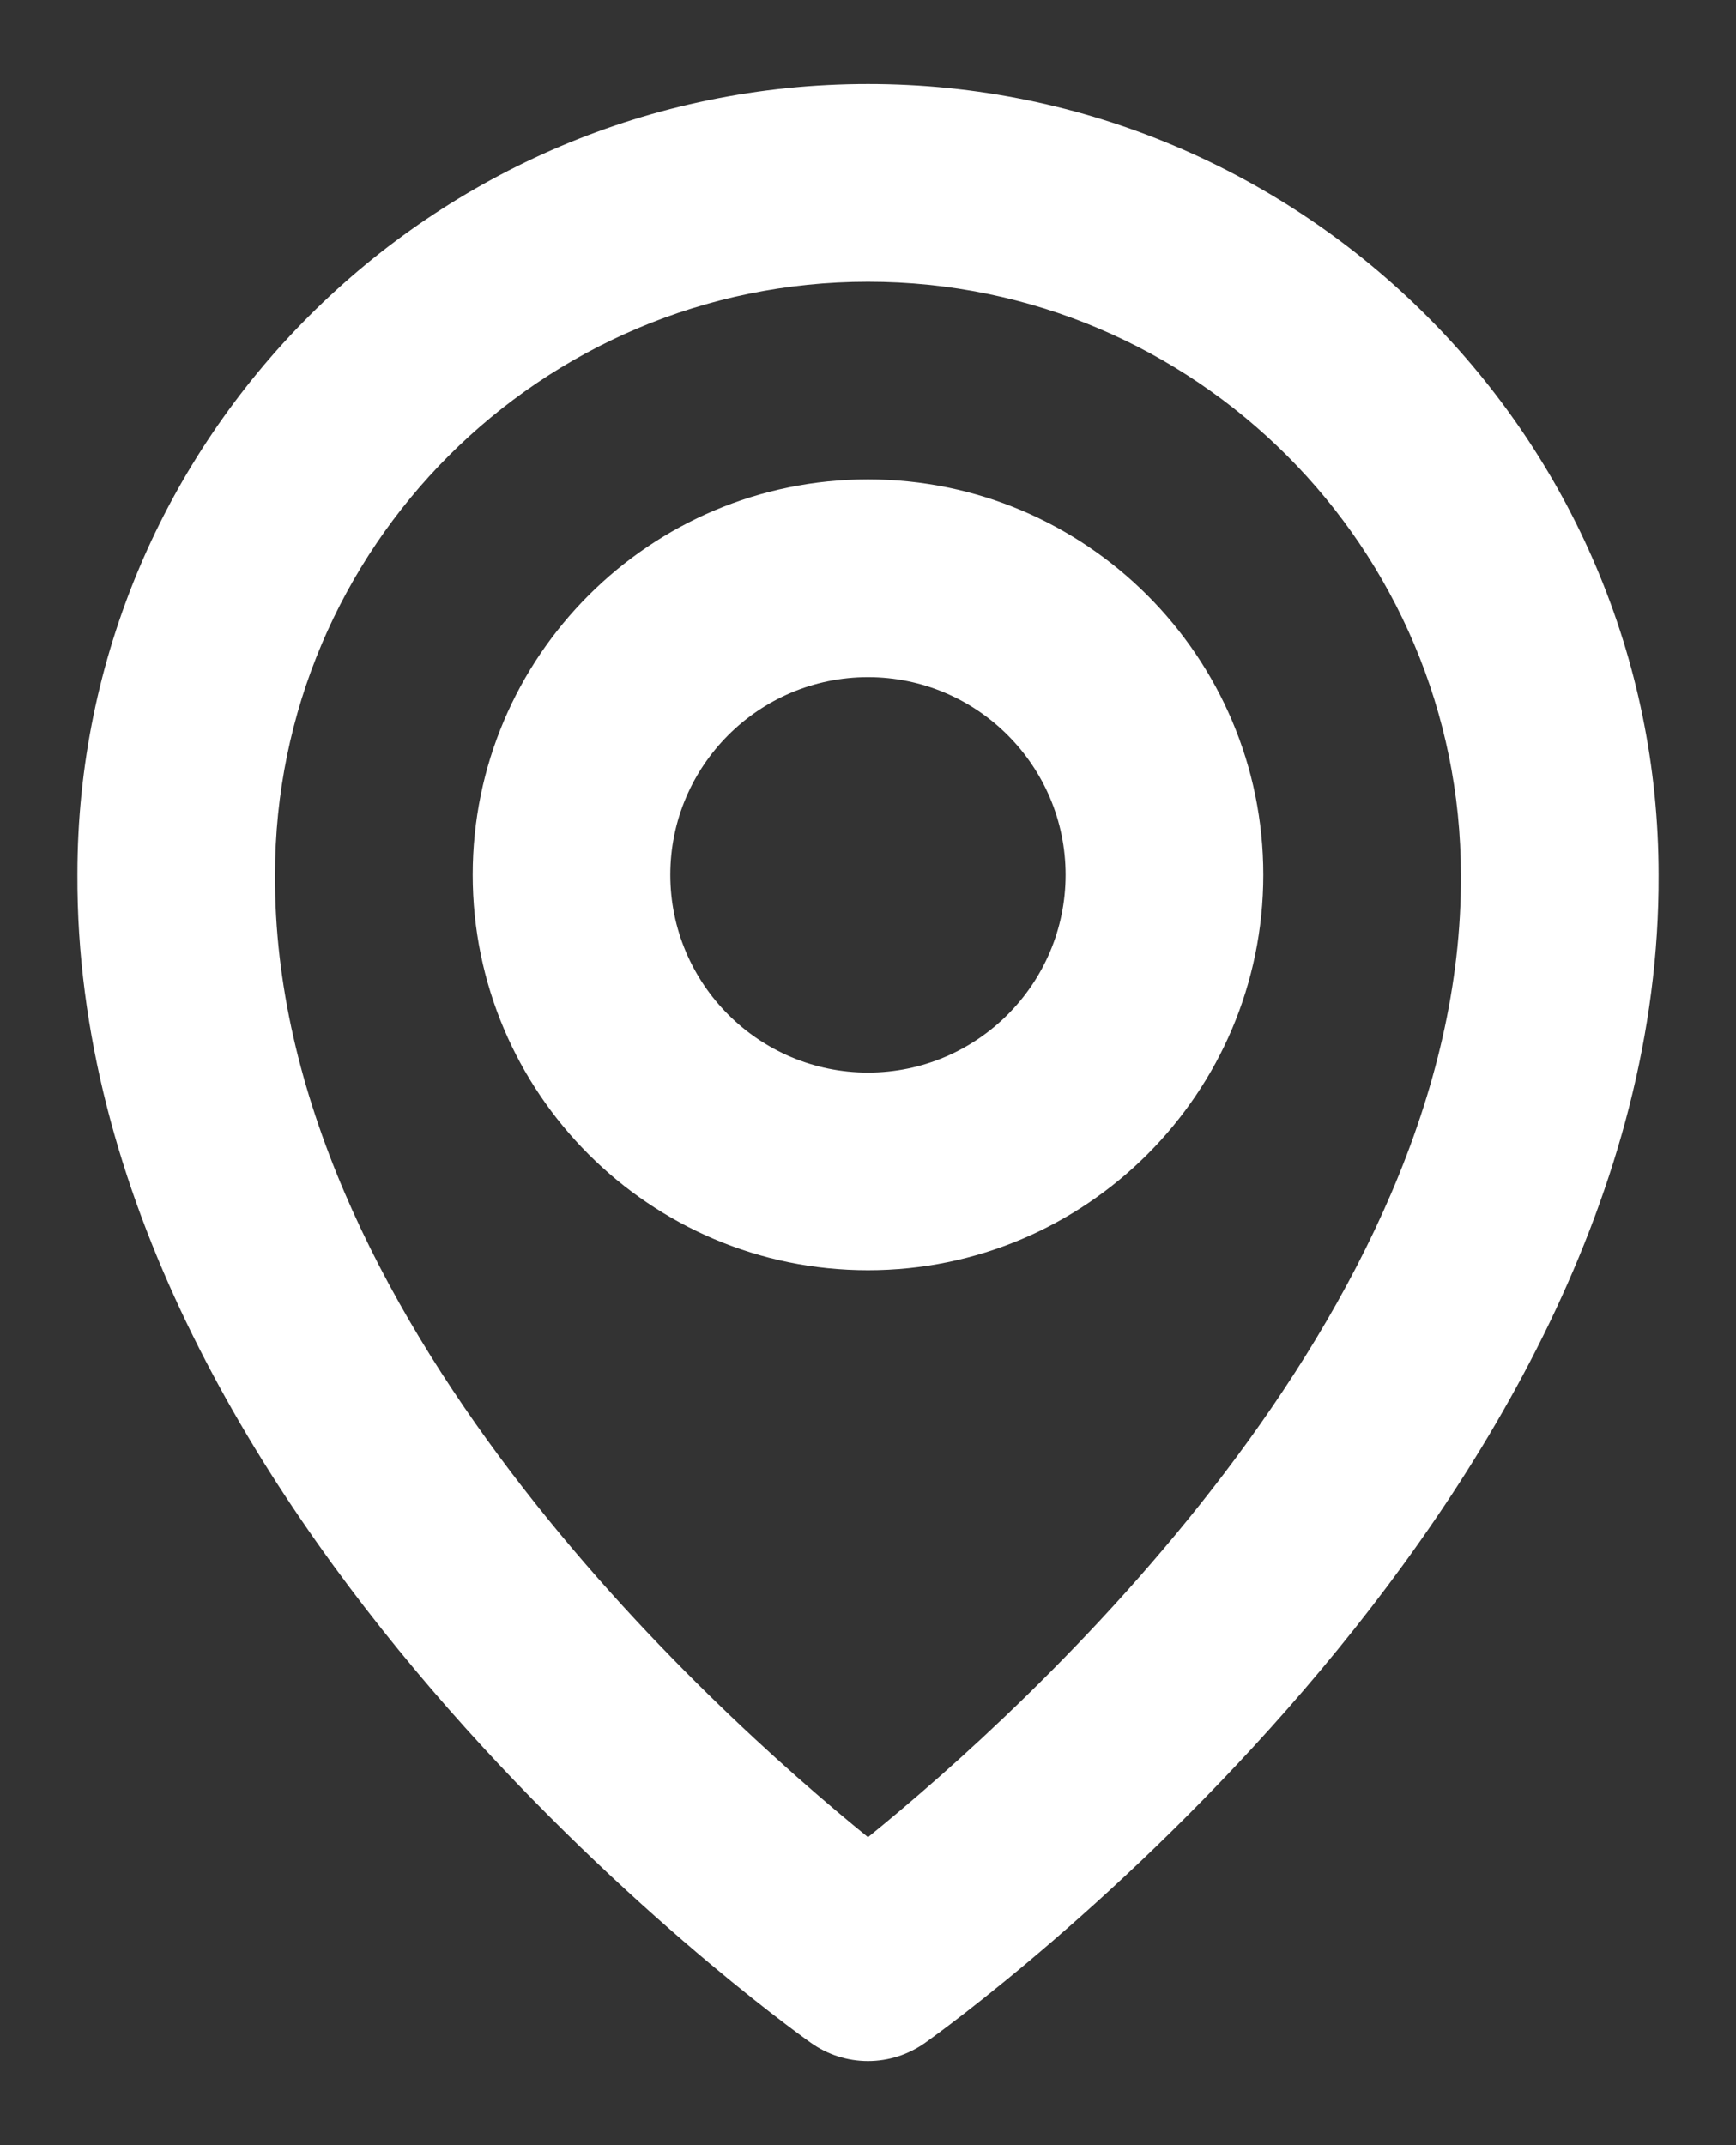 <svg width="17" height="21" viewBox="0 0 17 21" fill="none" xmlns="http://www.w3.org/2000/svg">
<rect x="0" y="0" width="17" height="21" fill="#333333" stroke="none"/>
<path d="M8.5 12.435C10.635 12.435 12.371 10.699 12.371 8.564C12.371 6.429 10.635 4.693 8.5 4.693C6.365 4.693 4.629 6.429 4.629 8.564C4.629 10.699 6.365 12.435 8.5 12.435ZM8.5 6.629C9.567 6.629 10.435 7.497 10.435 8.564C10.435 9.632 9.567 10.5 8.5 10.5C7.432 10.5 6.564 9.632 6.564 8.564C6.564 7.497 7.432 6.629 8.5 6.629Z" fill="white"/>
<path d="M7.939 19.997C8.102 20.114 8.299 20.177 8.5 20.177C8.701 20.177 8.897 20.114 9.061 19.997C9.355 19.789 16.27 14.797 16.242 8.564C16.242 4.296 12.768 0.822 8.5 0.822C4.231 0.822 0.758 4.296 0.758 8.559C0.73 14.797 7.644 19.789 7.939 19.997ZM8.5 2.758C11.702 2.758 14.306 5.362 14.306 8.569C14.327 12.864 10.06 16.721 8.5 17.985C6.941 16.72 2.673 12.862 2.693 8.564C2.693 5.362 5.298 2.758 8.5 2.758Z" fill="white"/>
</svg>
